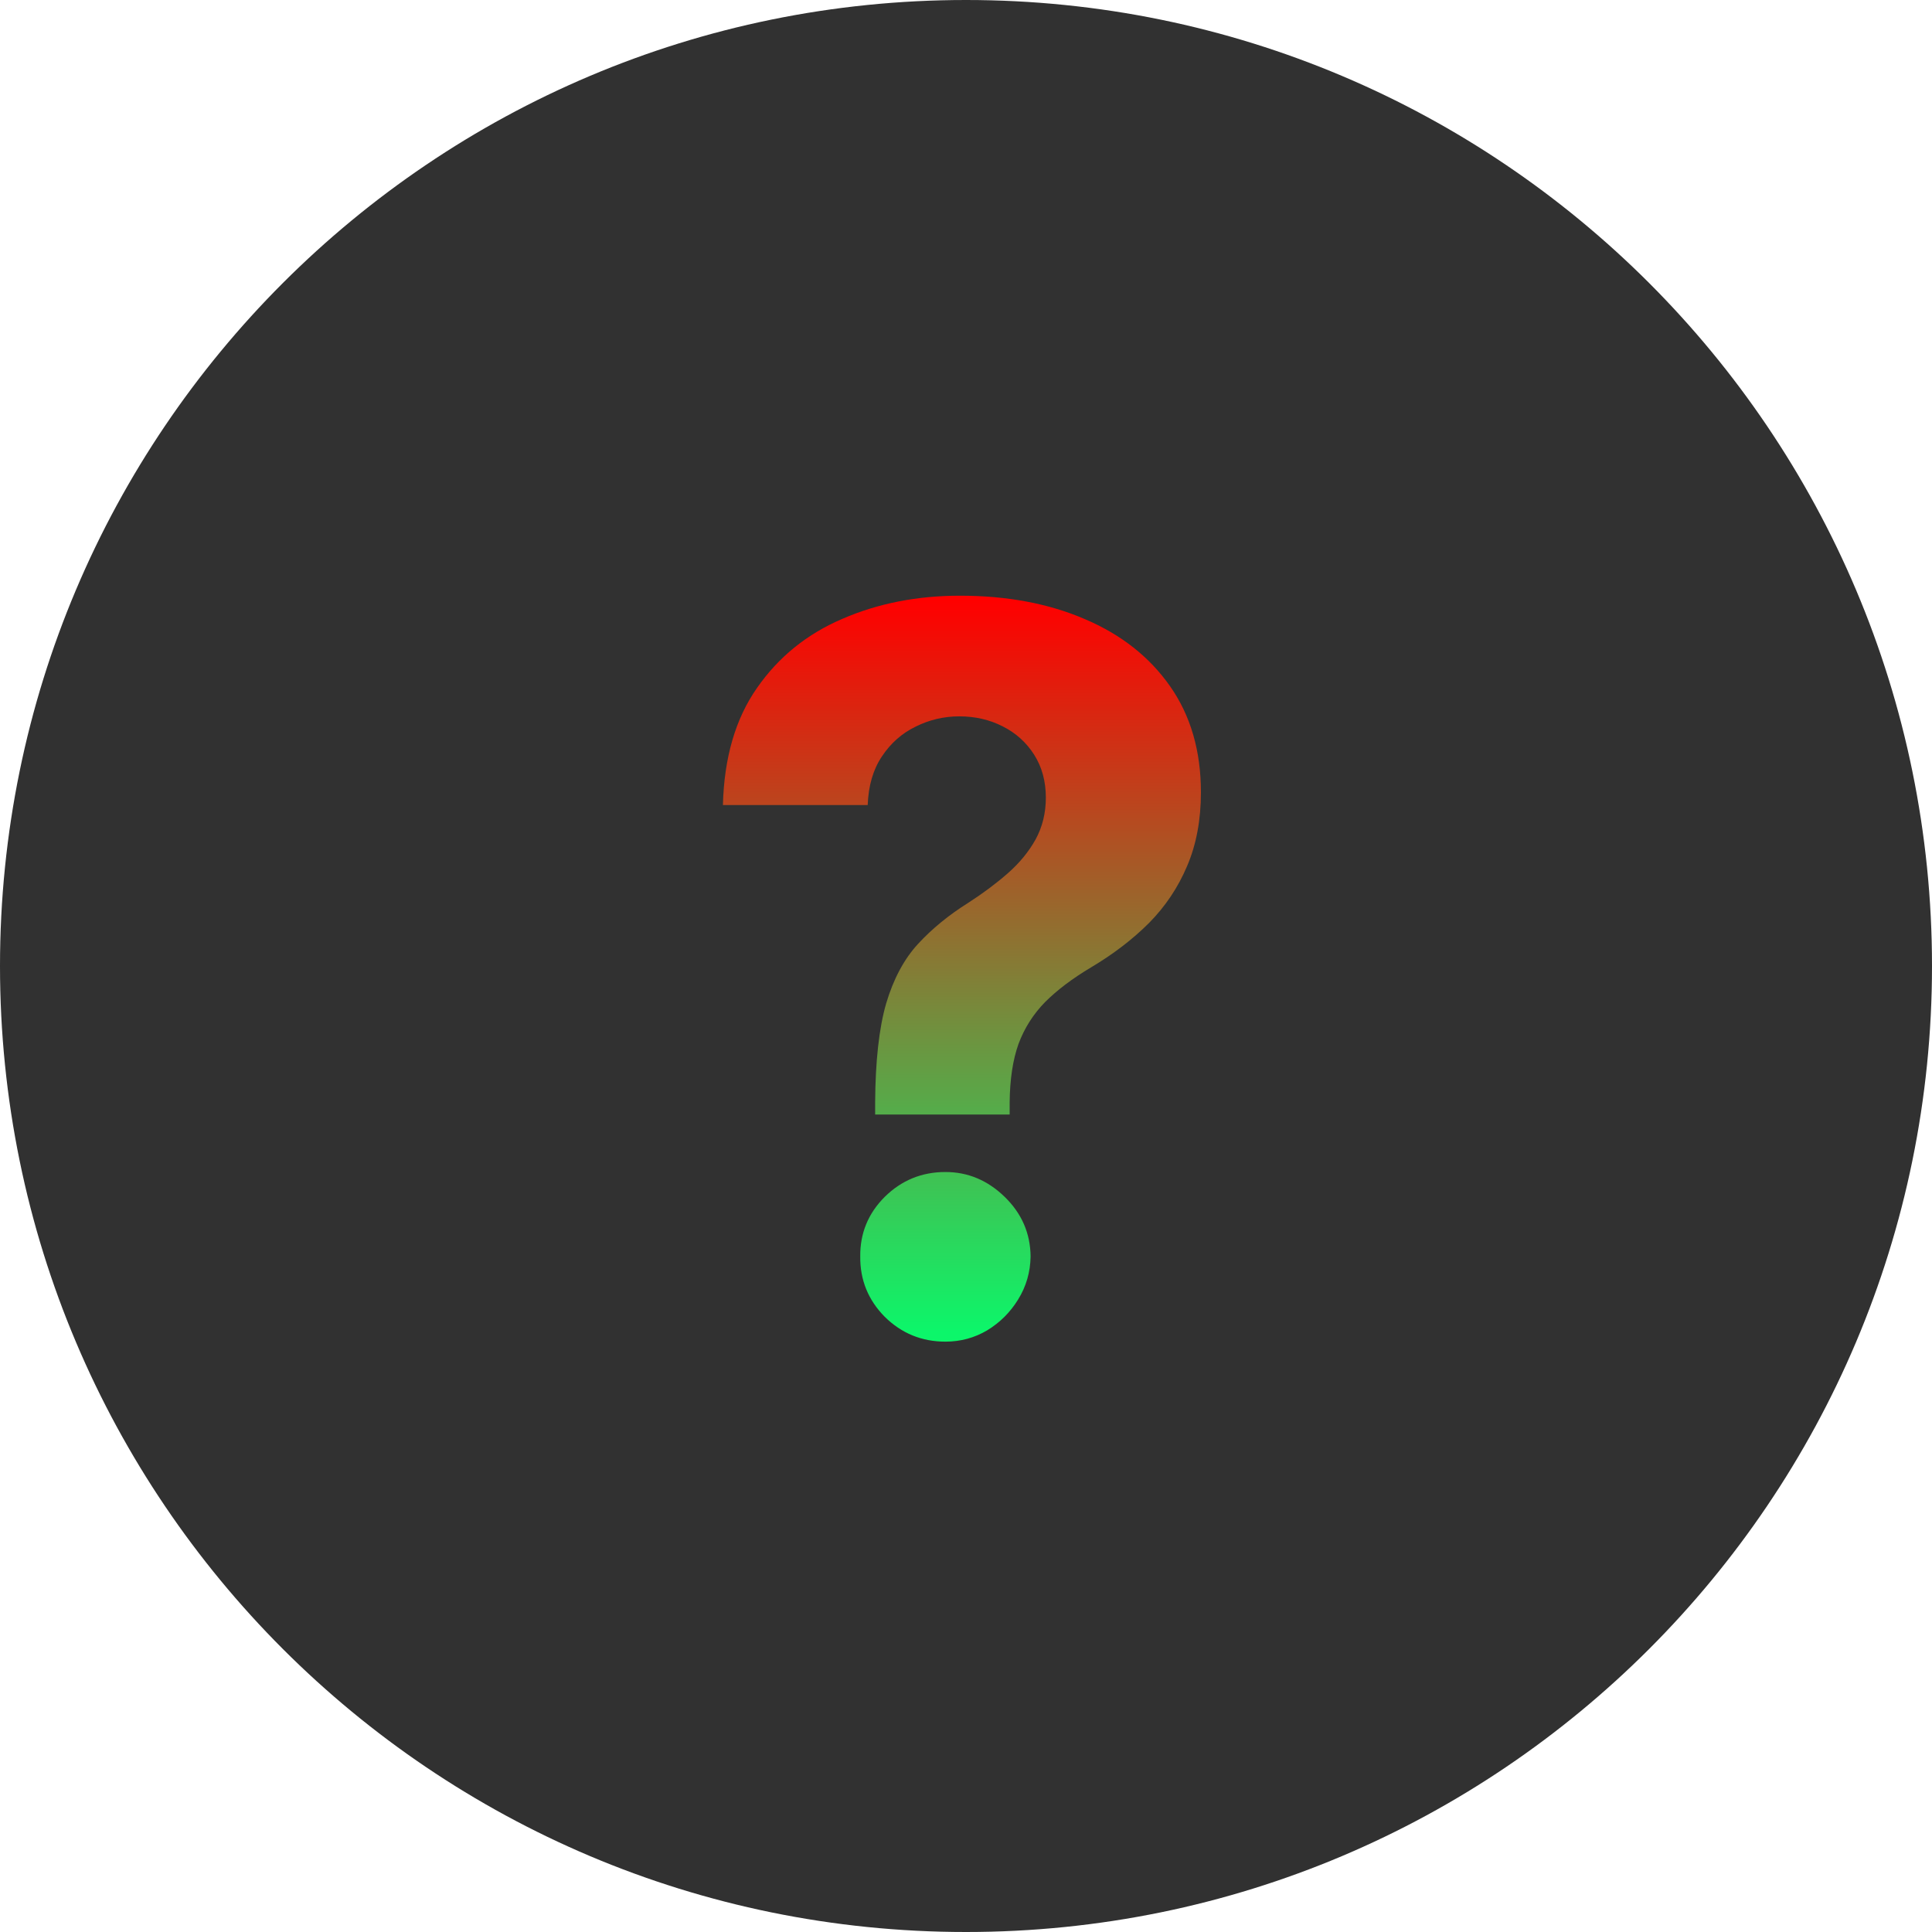 <svg width="116" height="116" viewBox="0 0 116 116" fill="none" xmlns="http://www.w3.org/2000/svg">
<path d="M116 58C116 90.032 90.032 116 58 116C25.968 116 0 90.032 0 58C0 25.968 25.968 0 58 0C90.032 0 116 25.968 116 58Z" fill="#313131"/>
<path d="M52.545 66.918V66.193C52.56 63.707 52.78 61.726 53.206 60.249C53.646 58.771 54.285 57.578 55.124 56.669C55.962 55.76 56.97 54.936 58.149 54.197C59.03 53.629 59.818 53.04 60.514 52.429C61.21 51.818 61.764 51.144 62.176 50.405C62.588 49.652 62.794 48.814 62.794 47.891C62.794 46.91 62.56 46.051 62.091 45.312C61.622 44.574 60.99 44.006 60.195 43.608C59.413 43.21 58.547 43.011 57.595 43.011C56.672 43.011 55.798 43.217 54.974 43.629C54.151 44.027 53.476 44.624 52.95 45.419C52.425 46.2 52.141 47.173 52.098 48.338H43.405C43.476 45.497 44.158 43.153 45.45 41.307C46.743 39.446 48.455 38.061 50.585 37.152C52.716 36.229 55.067 35.767 57.638 35.767C60.465 35.767 62.965 36.236 65.138 37.173C67.311 38.097 69.016 39.439 70.251 41.2C71.487 42.962 72.105 45.085 72.105 47.571C72.105 49.233 71.828 50.71 71.274 52.003C70.734 53.281 69.974 54.418 68.994 55.412C68.014 56.392 66.856 57.28 65.521 58.075C64.399 58.743 63.476 59.439 62.751 60.163C62.041 60.888 61.508 61.726 61.153 62.678C60.812 63.629 60.635 64.801 60.621 66.193V66.918H52.545ZM56.764 80.554C55.344 80.554 54.129 80.057 53.121 79.062C52.126 78.054 51.636 76.847 51.651 75.44C51.636 74.048 52.126 72.855 53.121 71.861C54.129 70.867 55.344 70.369 56.764 70.369C58.114 70.369 59.3 70.867 60.322 71.861C61.345 72.855 61.864 74.048 61.878 75.44C61.864 76.378 61.615 77.237 61.132 78.019C60.663 78.785 60.045 79.403 59.278 79.872C58.511 80.327 57.673 80.554 56.764 80.554Z" fill="url(#paint0_linear_426_6)"/>
<defs>
<linearGradient id="paint0_linear_426_6" x1="58" y1="36" x2="58" y2="80" gradientUnits="userSpaceOnUse">
<stop stop-color="#FF0000"/>
<stop offset="1" stop-color="#0CF66A"/>
</linearGradient>
</defs>
</svg>
